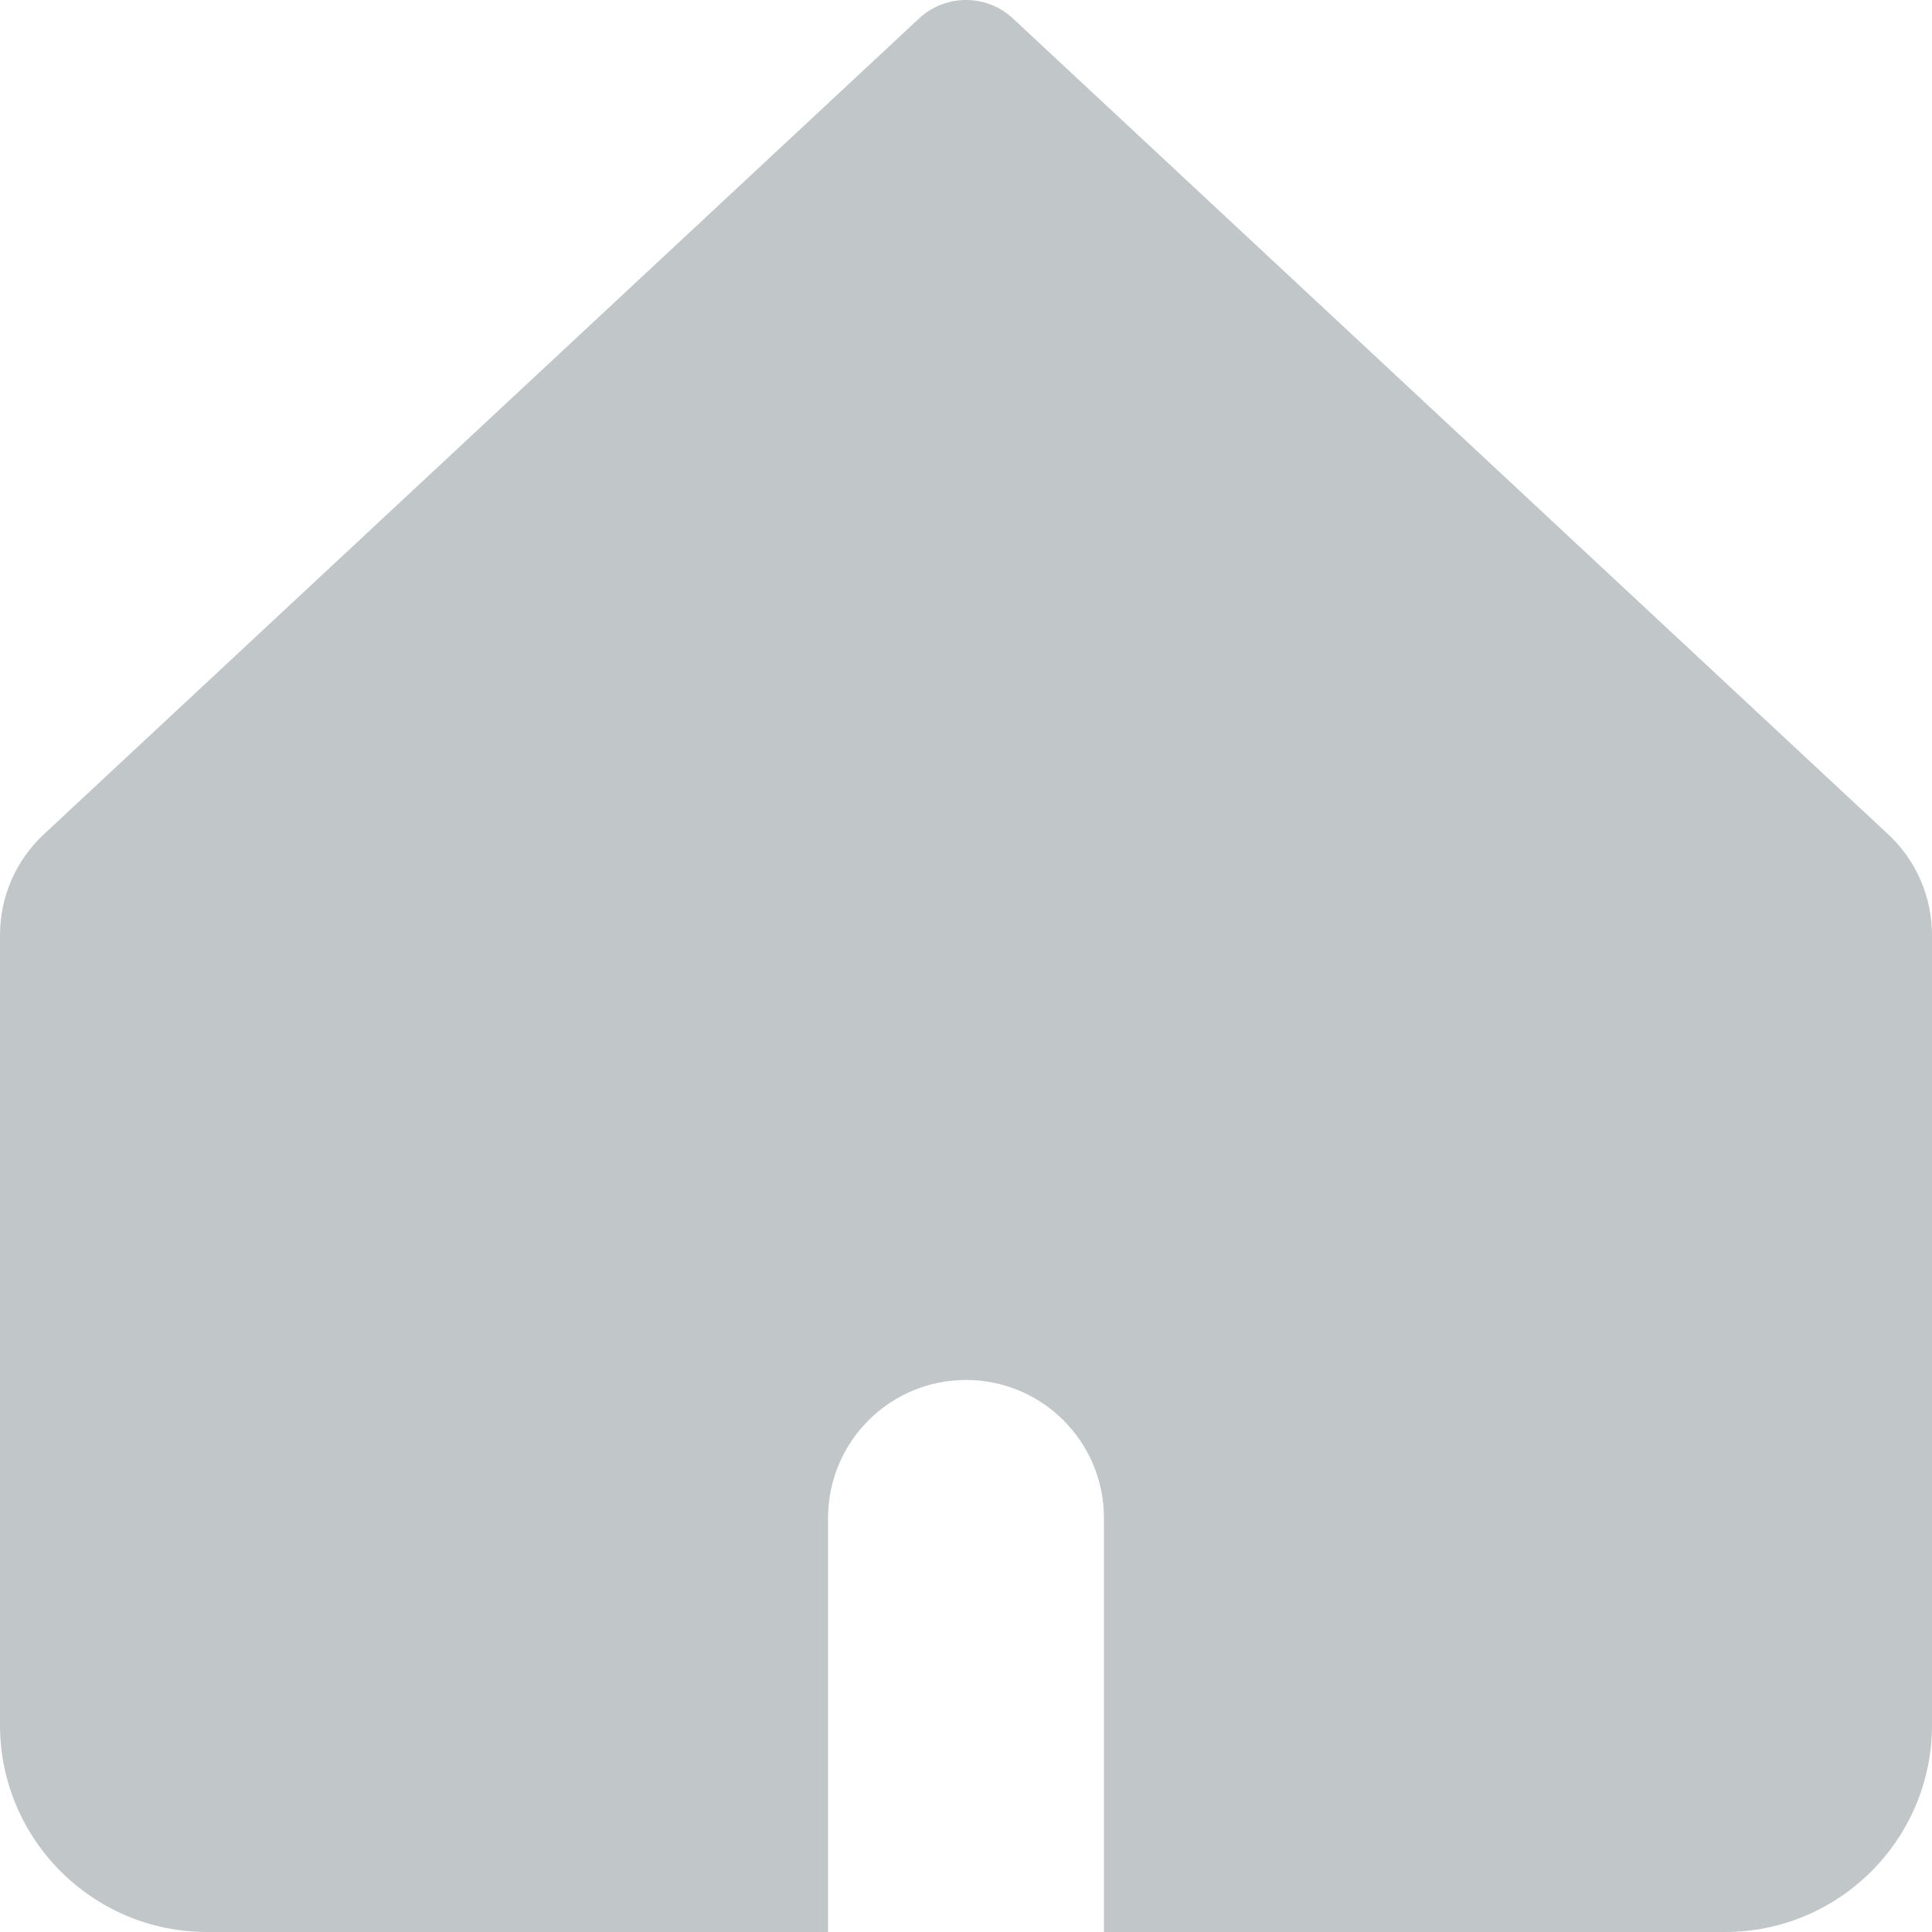<svg width="15" height="15" viewBox="0 0 15 15" fill="none" xmlns="http://www.w3.org/2000/svg">
<g clip-path="url(#clip0_104_899)">
<path fill-rule="evenodd" clip-rule="evenodd" d="M0.341 6.477C0.123 6.679 0 6.963 0 7.26V13.393C0 14.28 0.72 15 1.607 15H6.429V11.786C6.429 11.194 6.908 10.714 7.5 10.714C8.092 10.714 8.571 11.194 8.571 11.786V15H13.393C14.28 15 15 14.28 15 13.393V7.26C15 6.963 14.877 6.679 14.659 6.477L7.849 0.129C7.648 -0.043 7.352 -0.043 7.151 0.129L0.341 6.477Z" fill="#C1C7C9"/>
</g>
<defs>
<clipPath id="clip0_104_899">
<rect width="15" height="15" fill="white"/>
</clipPath>
</defs>
</svg>
